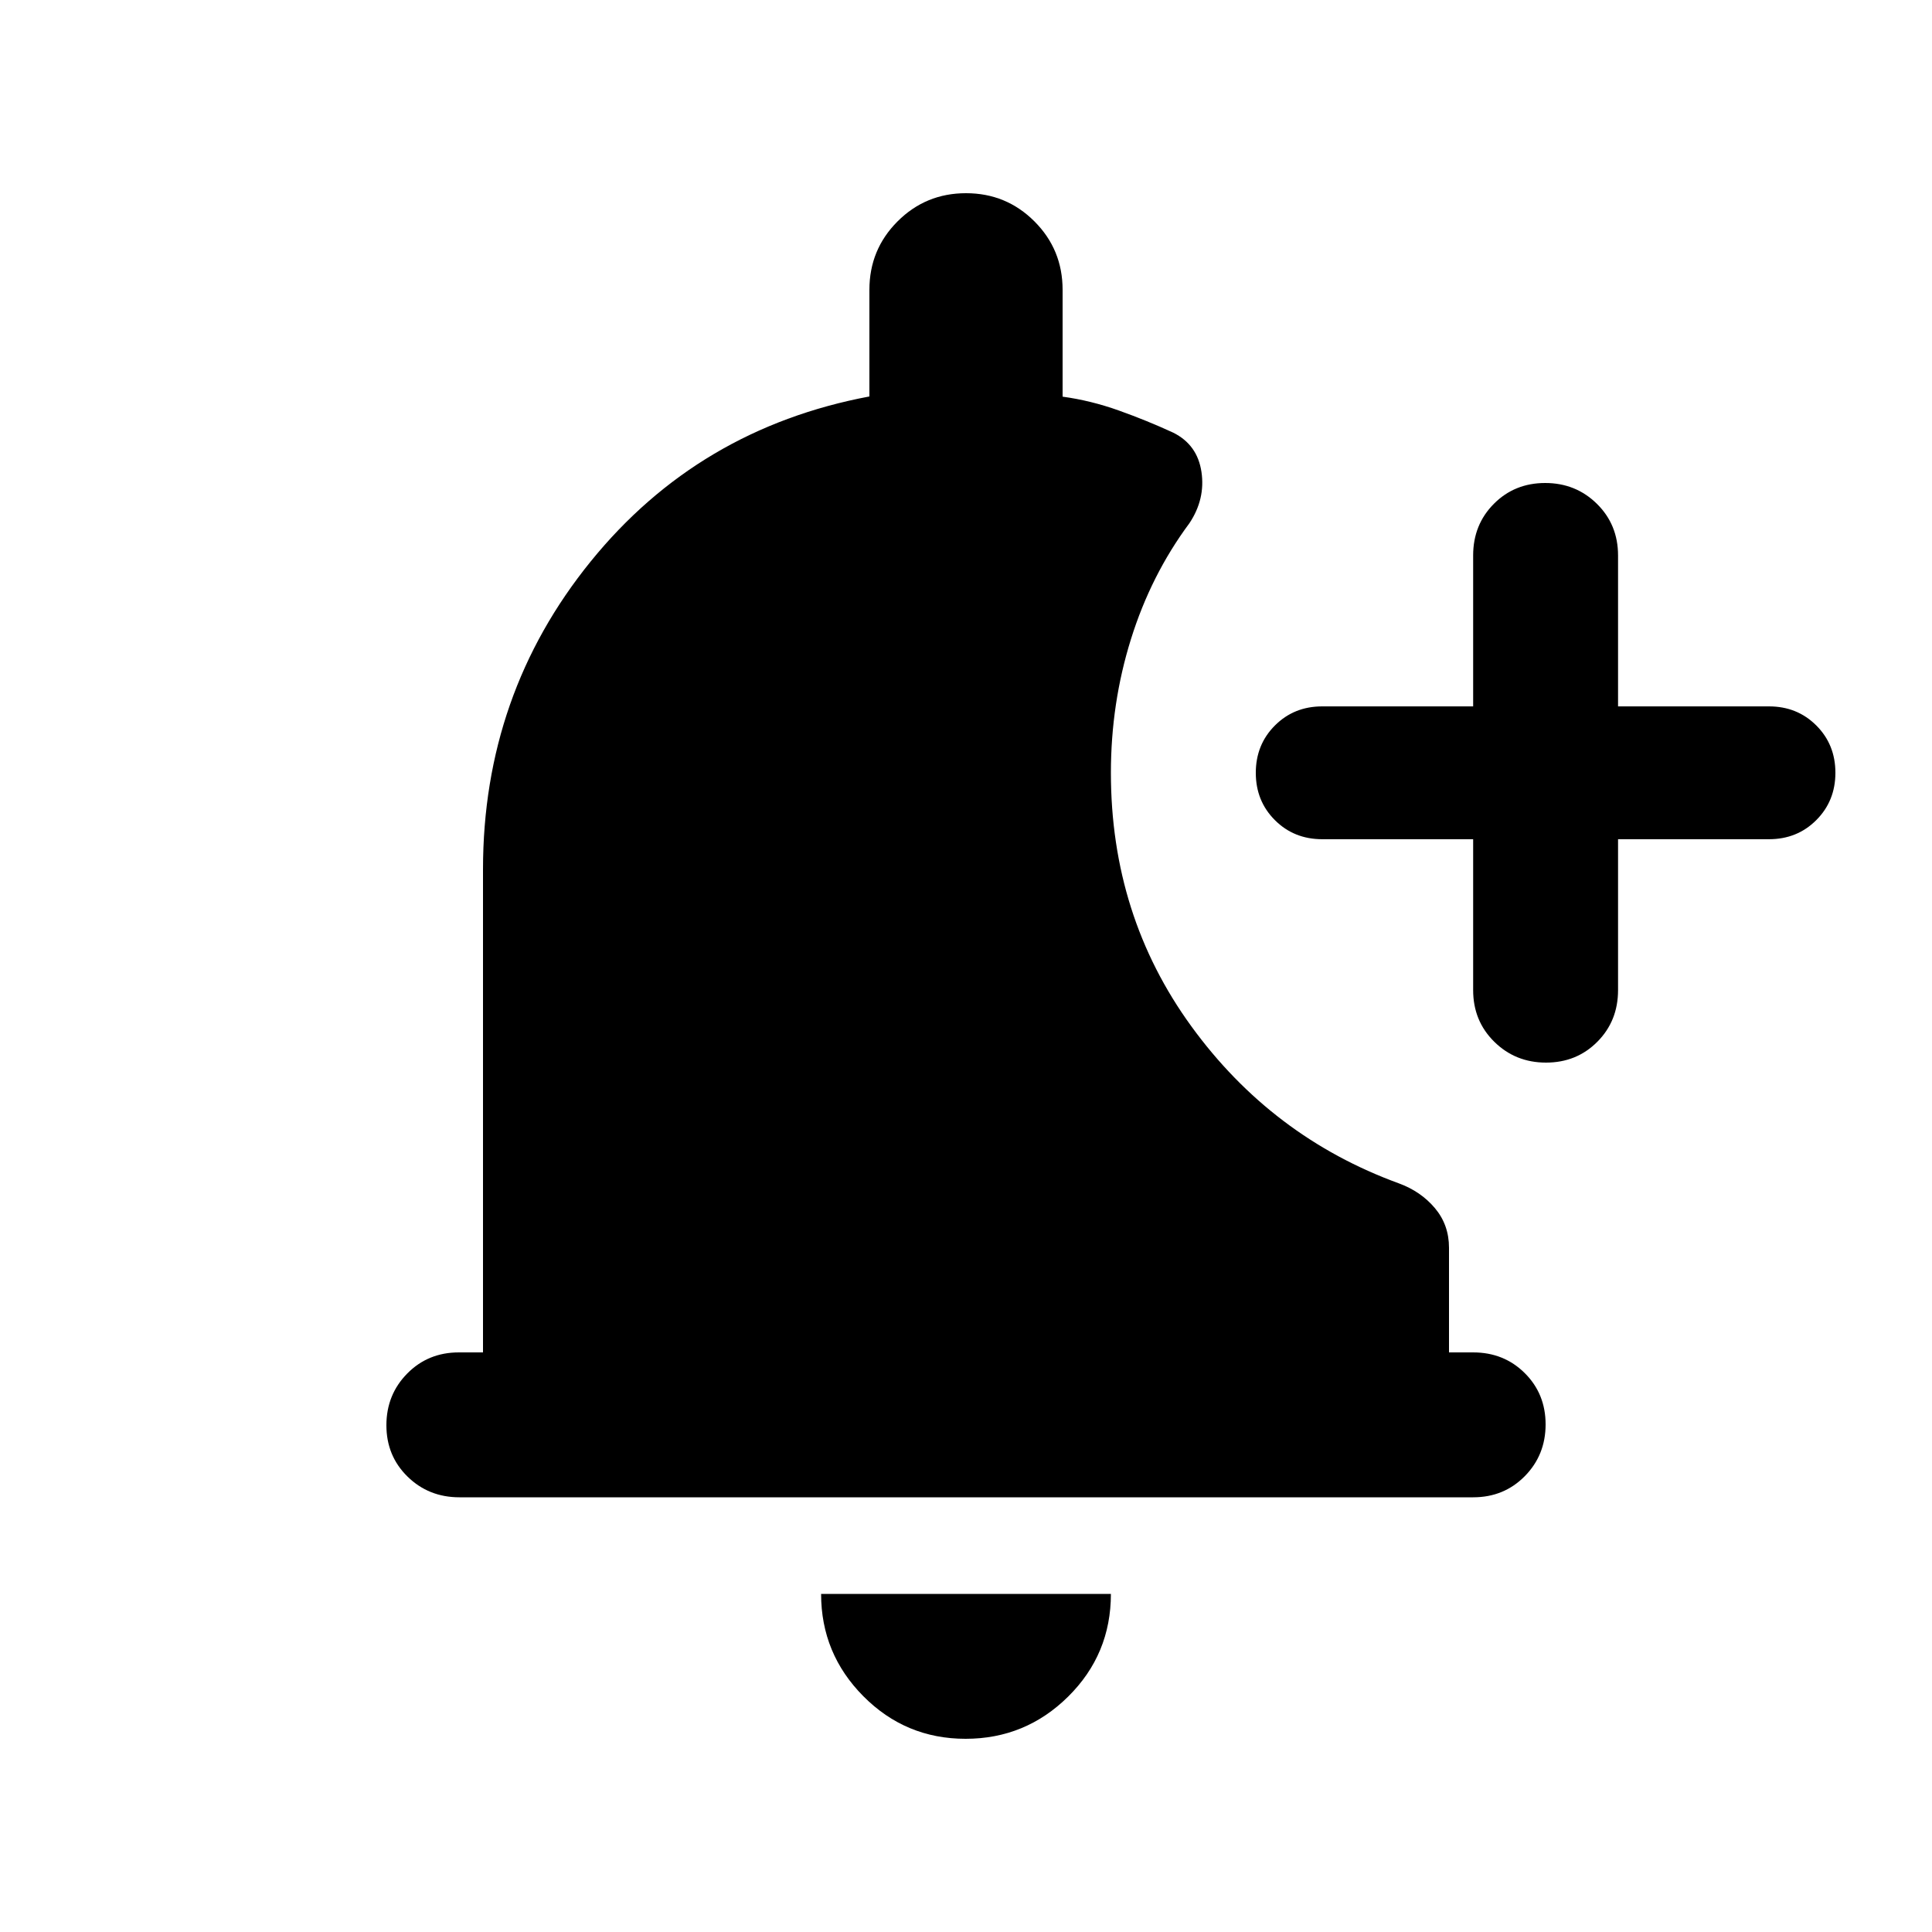 <svg xmlns="http://www.w3.org/2000/svg" height="20" viewBox="0 -960 960 960" width="20"><path d="M479.79-96Q450-96 429-117.15T408-168h144q0 30-21.21 51t-51 21ZM732-543h-75q-14.03 0-23.51-9.48-9.49-9.48-9.49-23.5t9.49-23.52q9.48-9.5 23.51-9.5h75v-75q0-15.3 10.29-25.65Q752.58-720 767.79-720t25.71 10.35Q804-699.3 804-684v75h75q14.03 0 23.51 9.48 9.49 9.48 9.49 23.5t-9.49 23.52Q893.03-543 879-543h-75v75q0 15.3-10.29 25.65Q783.42-432 768.21-432t-25.71-10.35Q732-452.7 732-468v-75ZM228.29-216q-15.29 0-25.79-10.29t-10.5-25.5q0-15.21 10.35-25.71T228-288h12v-240q0-87 53.5-153T432-763v-53q0-20 14-34t34-14q20 0 34 14t14 34v53.1q14 1.9 28 6.9t27 11q12 6 14 19.5t-6 25.5q-19.07 25.69-29.03 57.57Q552-610.54 552-576q0 71 40 126t103.07 78Q706-368 713-359.69t7 19.69v52h12q15.3 0 25.65 10.29Q768-267.42 768-252.21t-10.34 25.71Q747.31-216 732.02-216H228.29Z"/></svg>
